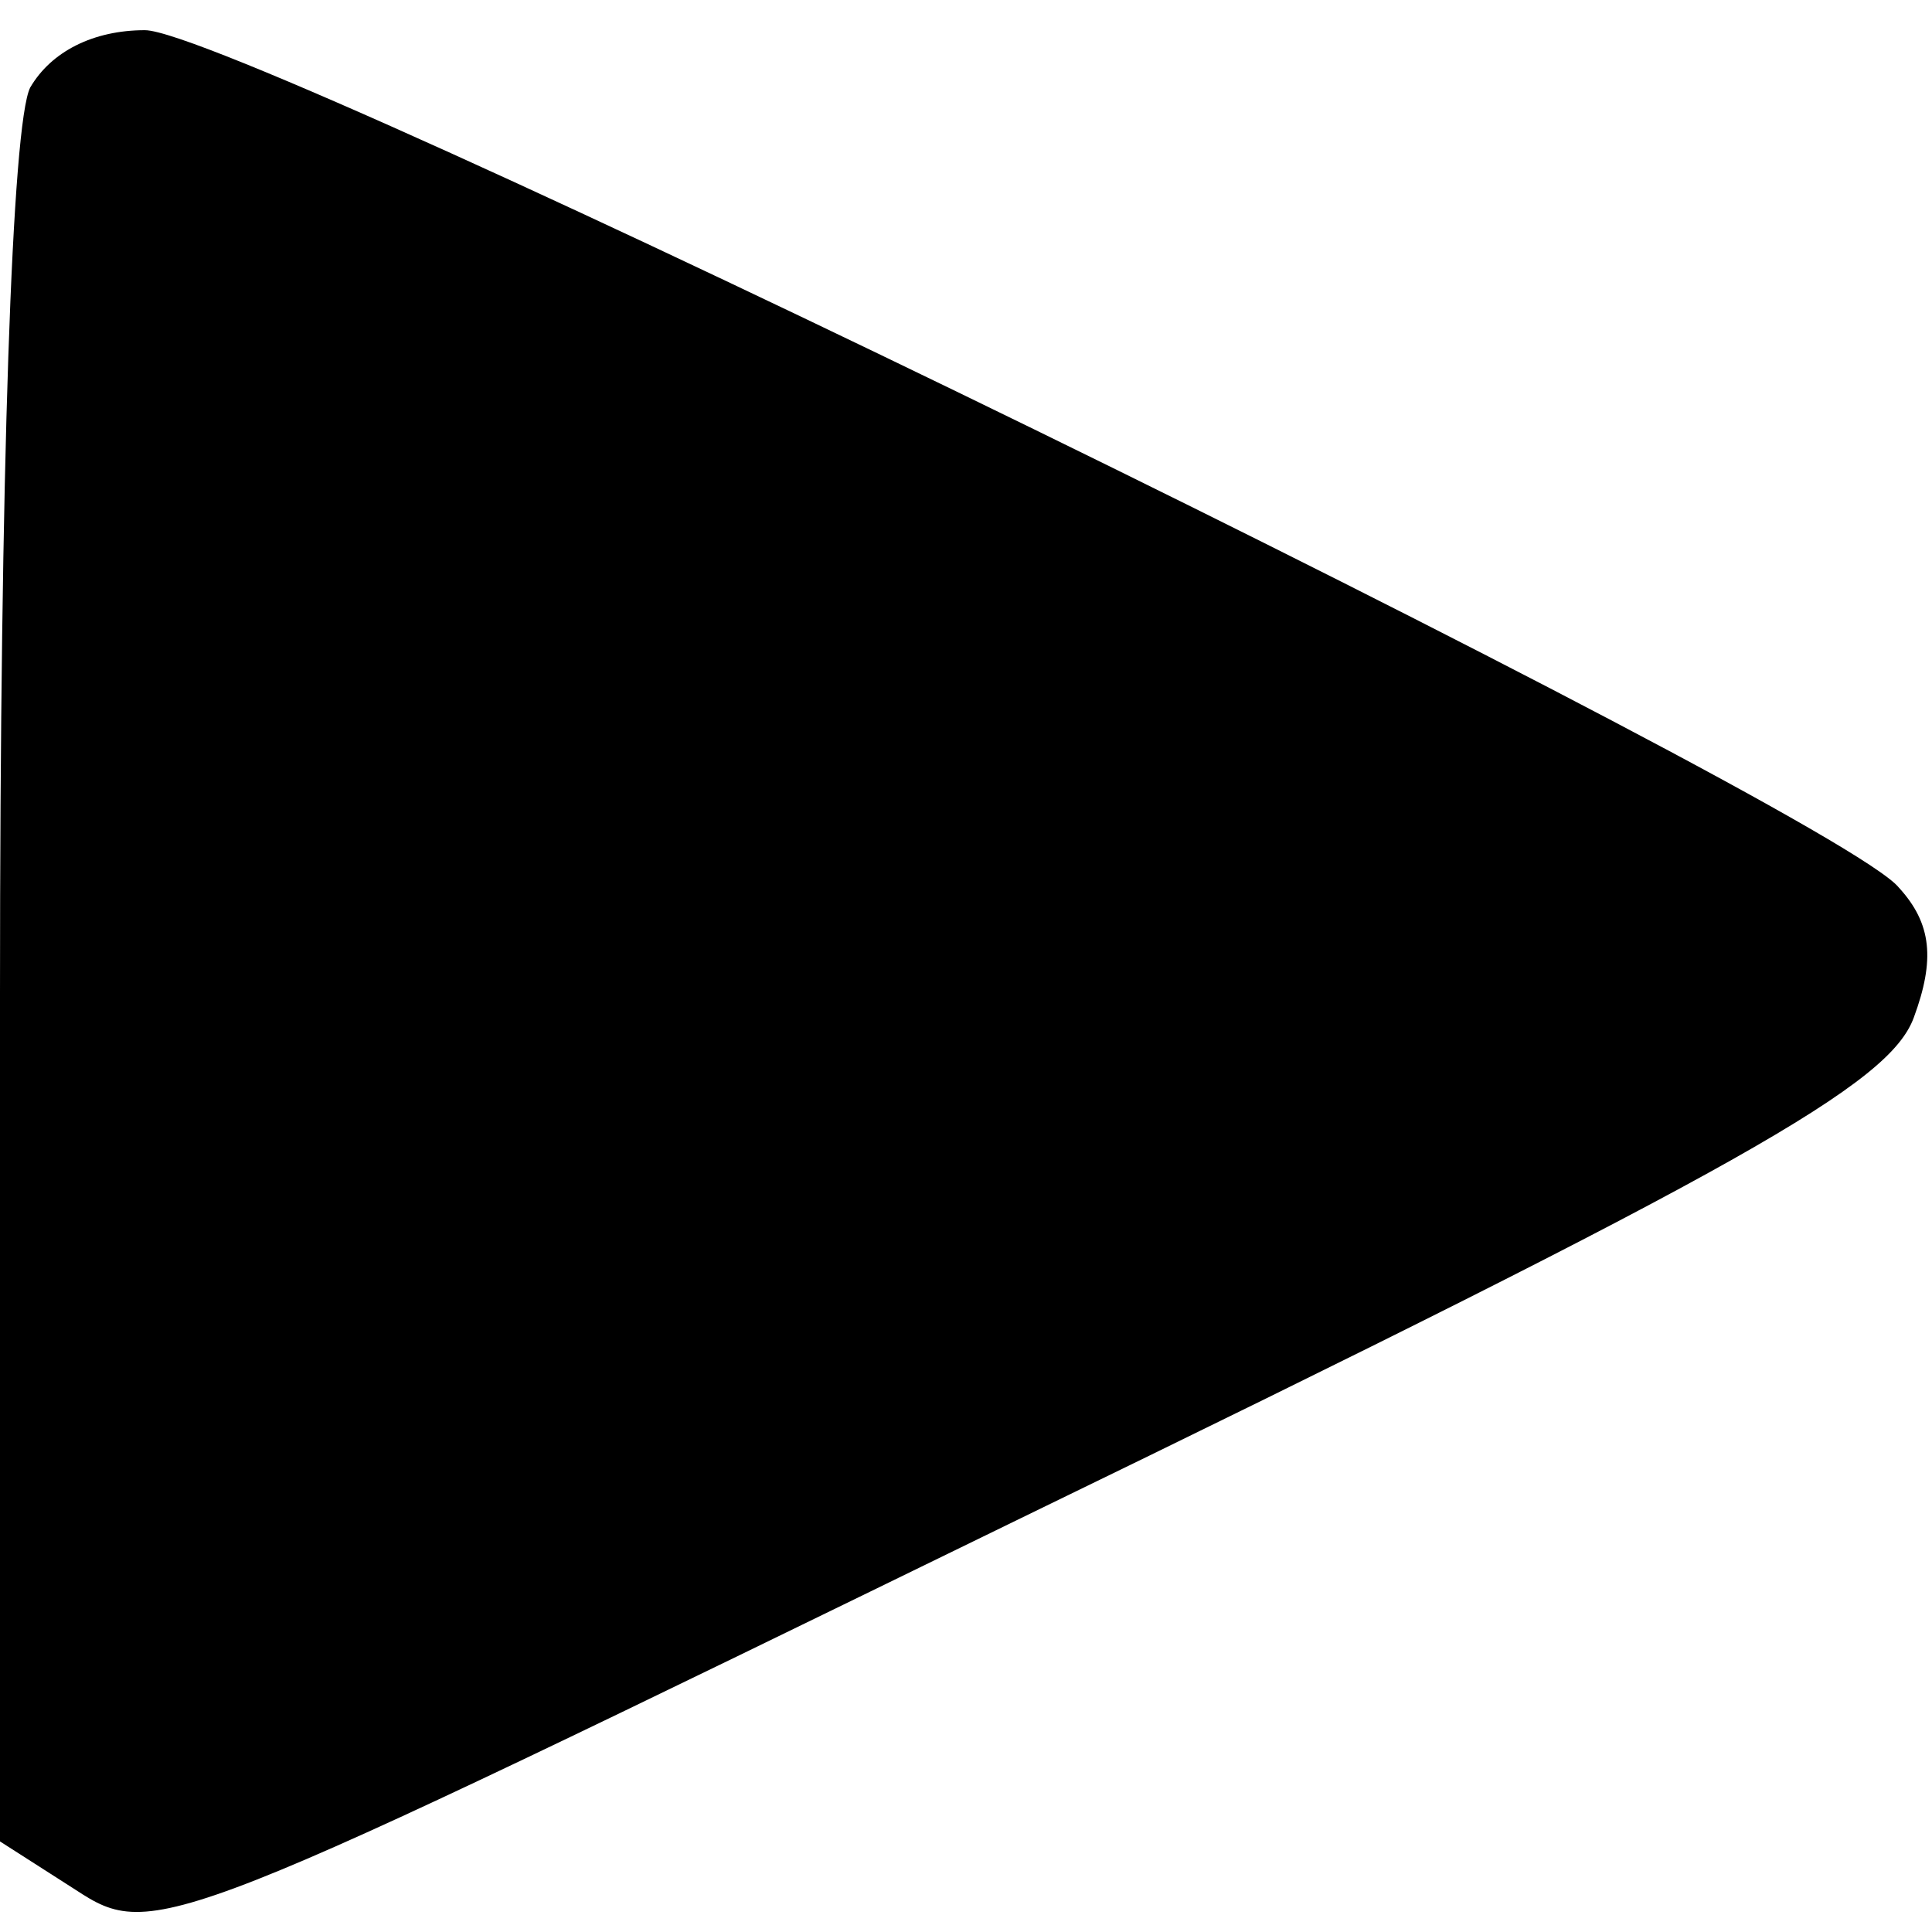 <?xml version="1.0" standalone="no"?>
<!DOCTYPE svg PUBLIC "-//W3C//DTD SVG 20010904//EN"
 "http://www.w3.org/TR/2001/REC-SVG-20010904/DTD/svg10.dtd">
<svg version="1.0" xmlns="http://www.w3.org/2000/svg"
 width="64pt" height="64pt" viewBox="0 0 64 64"
 preserveAspectRatio="xMidYMid meet">
<g transform="translate(0,64) scale(0.1,-0.1)"
fill="#000000" stroke="none">
<path d="M10 611 c-6 -12 -10 -126 -10 -300 l0 -281 25 -16 c26 -17 30 -15
313 123 241 117 288 144 296 166 7 19 6 31 -5 43 -21 26 -549 284 -581 284
-17 0 -31 -7 -38 -19z"/>
</g>
</svg>
